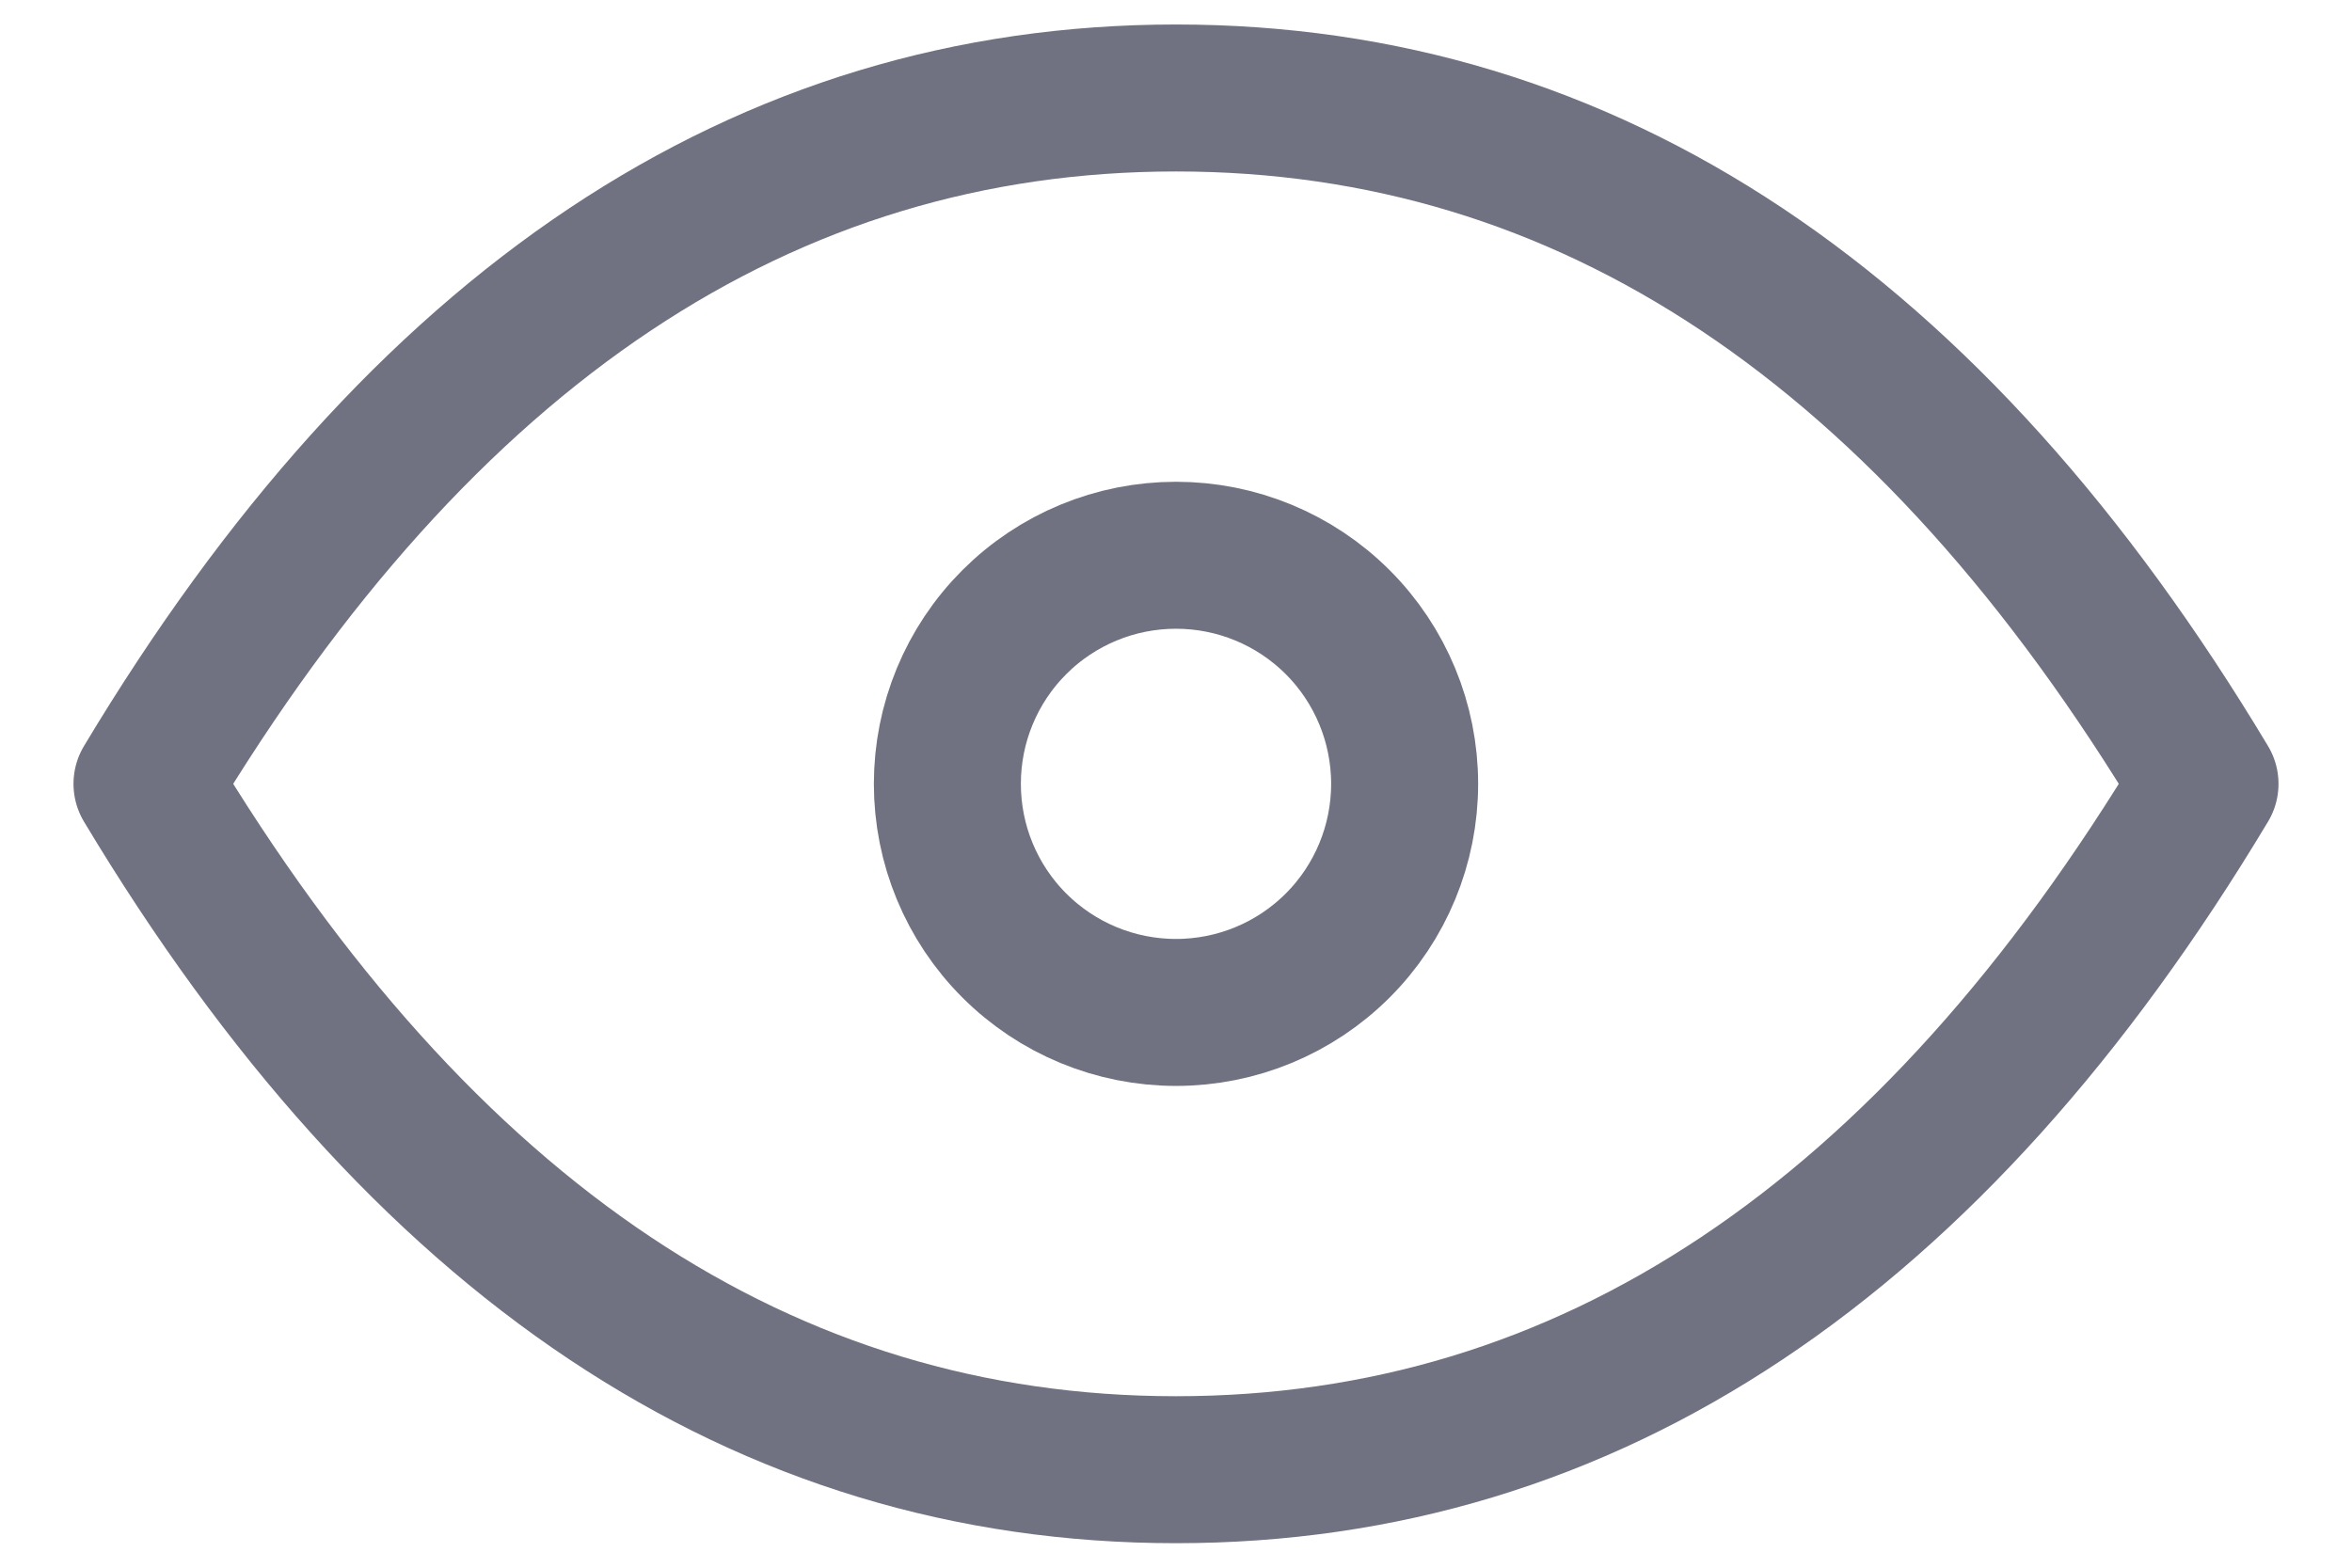 <svg width="24" height="16" viewBox="0 0 24 16" fill="none" xmlns="http://www.w3.org/2000/svg">
<path d="M9.667 8C9.667 8.619 9.912 9.212 10.35 9.65C10.788 10.088 11.381 10.333 12 10.333C12.619 10.333 13.212 10.088 13.65 9.65C14.088 9.212 14.333 8.619 14.333 8C14.333 7.381 14.088 6.788 13.65 6.35C13.212 5.912 12.619 5.667 12 5.667C11.381 5.667 10.788 5.912 10.35 6.35C9.912 6.788 9.667 7.381 9.667 8Z" stroke="#12132D" stroke-opacity="0.6" stroke-width="1.5" stroke-linecap="round" stroke-linejoin="round"/>
<path d="M22.5 8C19.7 12.667 16.2 15 12 15C7.8 15 4.3 12.667 1.5 8C4.3 3.333 7.8 1 12 1C16.2 1 19.7 3.333 22.5 8Z" stroke="#12132D" stroke-opacity="0.6" stroke-width="1.5" stroke-linecap="round" stroke-linejoin="round"/>
</svg>
